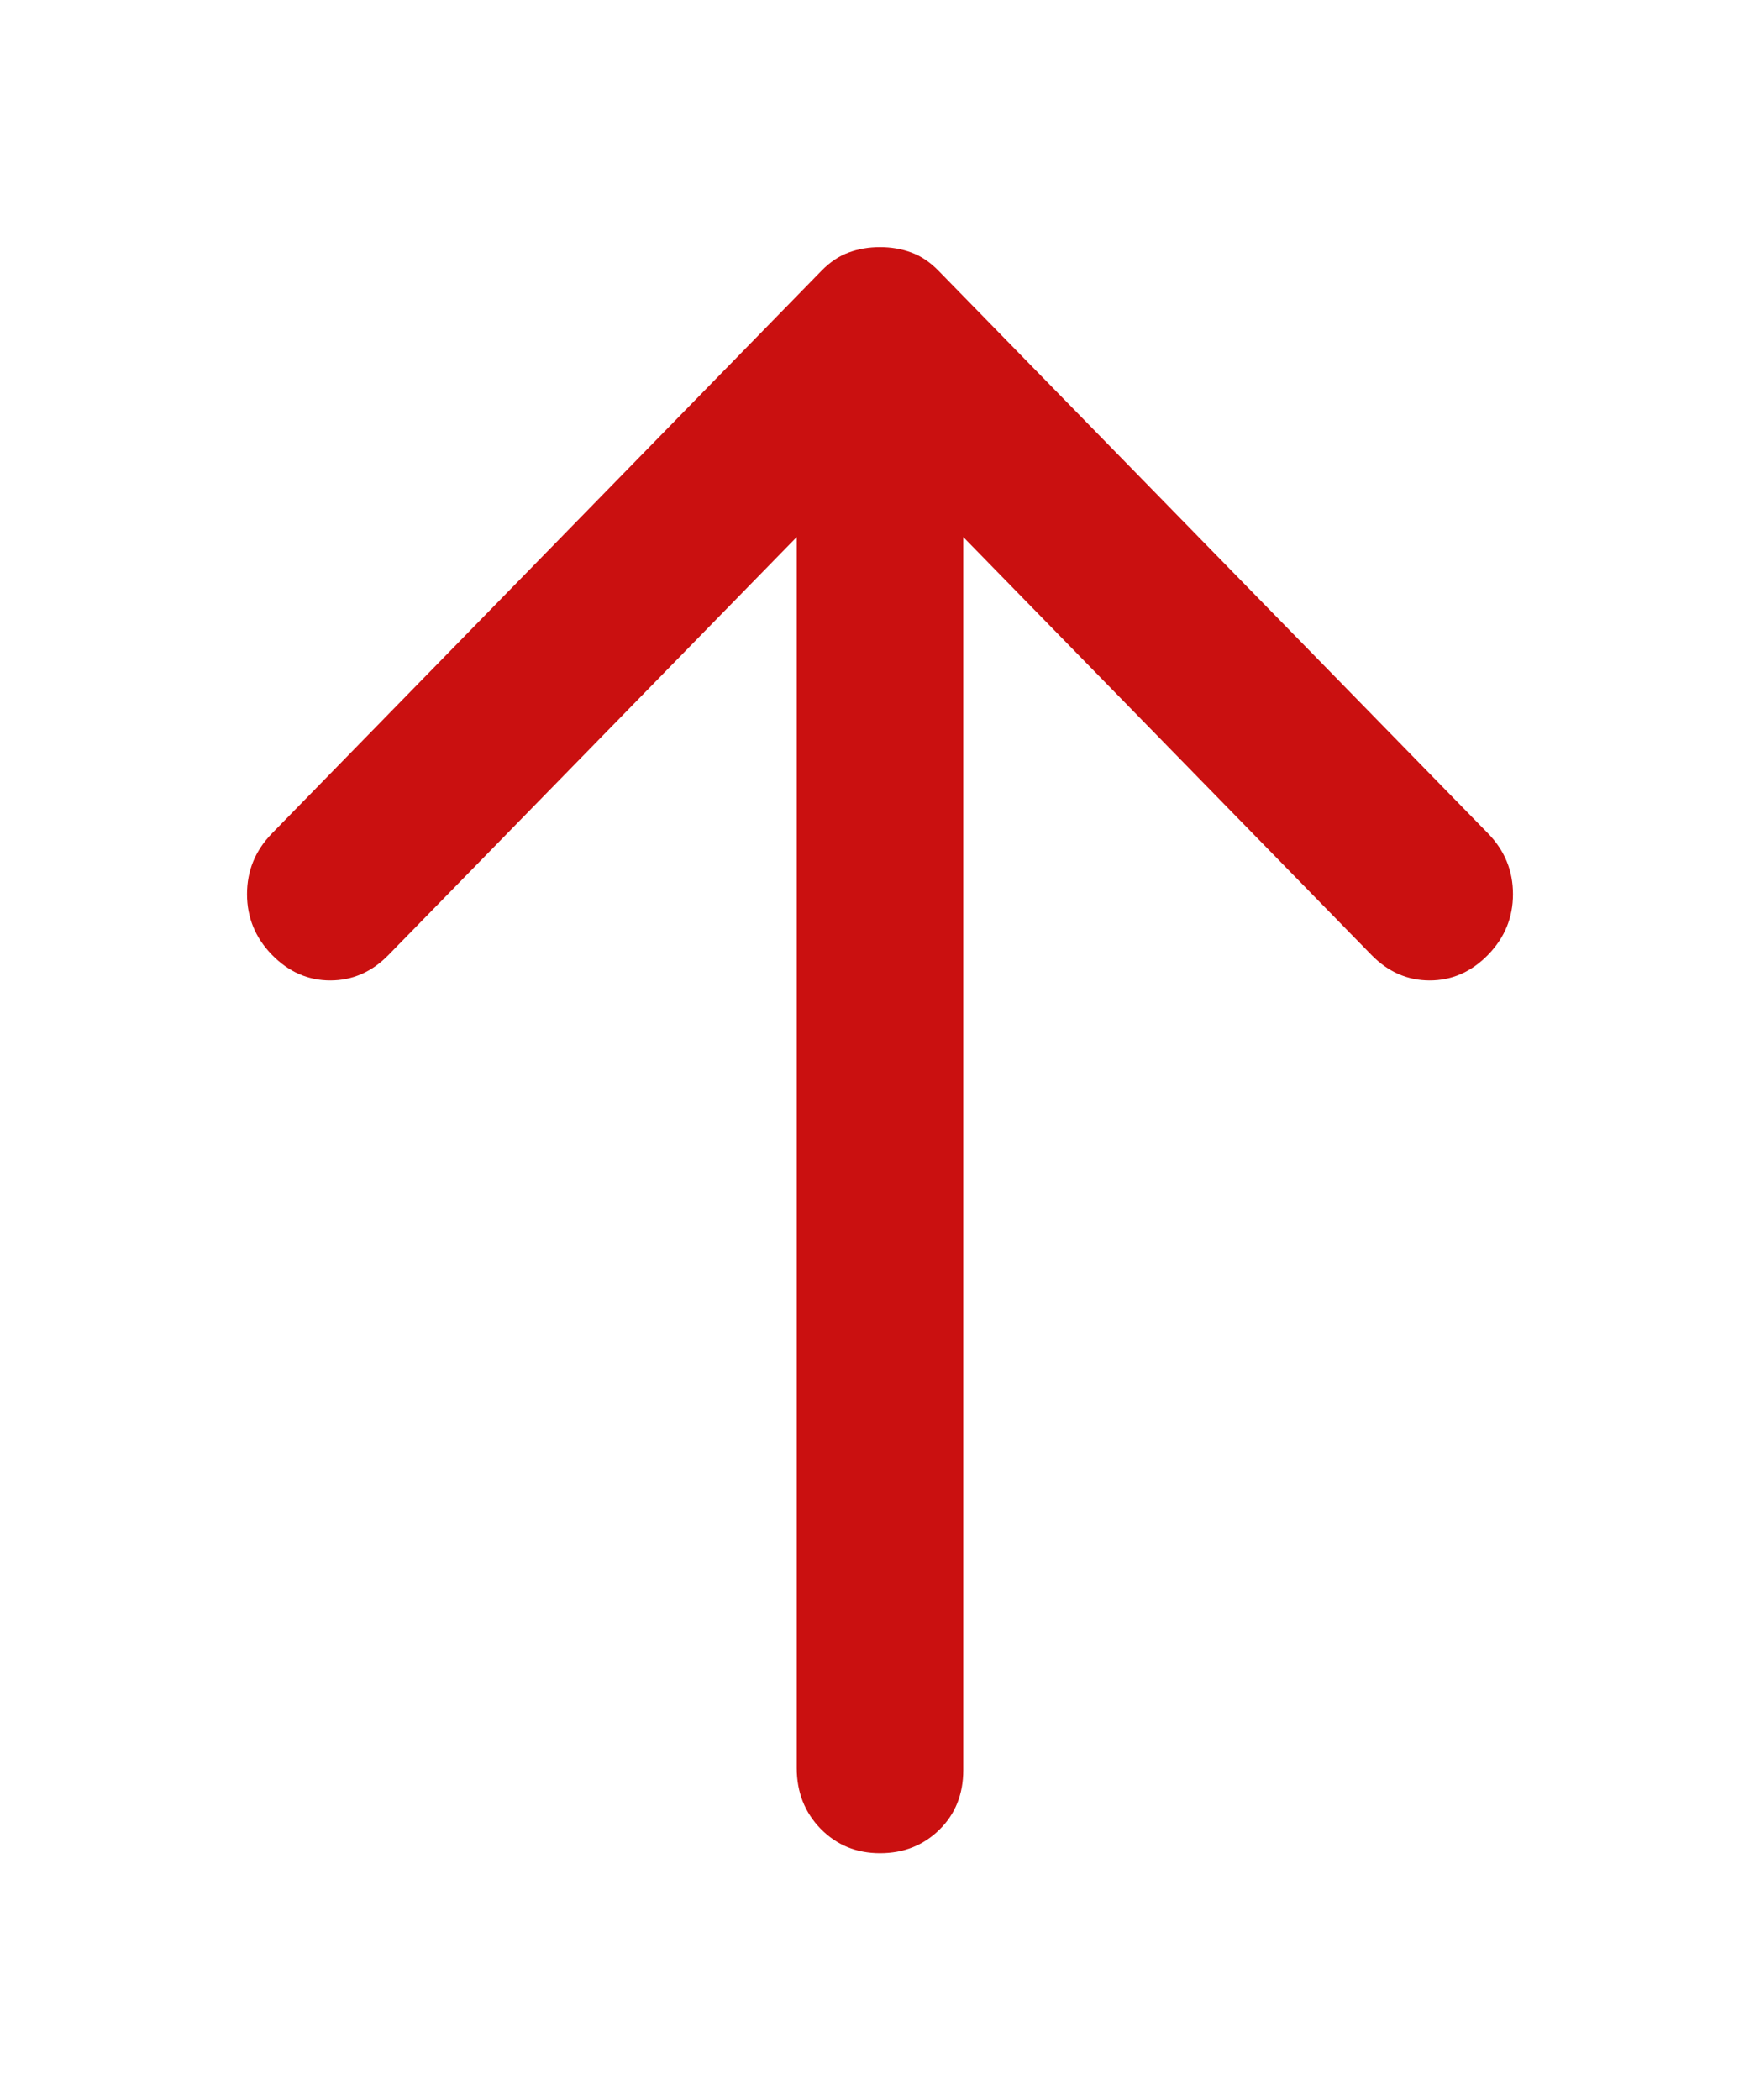 <svg width="57" height="68" viewBox="0 0 57 68" fill="none" xmlns="http://www.w3.org/2000/svg">
<g filter="url(#filter0_d_5596_119618)">
<path d="M28.5 5C28.86 5 29.197 5.058 29.512 5.174C29.826 5.288 30.118 5.483 30.388 5.759L48.191 23.981C48.73 24.533 49 25.189 49 25.949C49 26.707 48.73 27.363 48.191 27.915C47.651 28.467 47.022 28.743 46.303 28.743C45.583 28.743 44.954 28.467 44.414 27.915L31.197 14.387L31.197 54.308C31.197 55.09 30.938 55.735 30.421 56.241C29.904 56.747 29.264 57 28.5 57C27.736 57 27.095 56.736 26.577 56.208C26.061 55.678 25.803 55.021 25.803 54.239L25.803 14.387L12.585 27.915C12.046 28.467 11.417 28.743 10.697 28.743C9.978 28.743 9.349 28.467 8.809 27.915C8.27 27.363 8 26.707 8 25.949C8 25.189 8.27 24.533 8.809 23.981L26.612 5.759C26.882 5.483 27.174 5.288 27.488 5.174C27.803 5.058 28.14 5 28.5 5Z" fill="#CA1010"/>
</g>
<defs>
<filter id="filter0_d_5596_119618" x="0" y="0" width="57" height="68" filterUnits="userSpaceOnUse" color-interpolation-filters="sRGB">
<feFlood flood-opacity="0" result="BackgroundImageFix"/>
<feColorMatrix in="SourceAlpha" type="matrix" values="0 0 0 0 0 0 0 0 0 0 0 0 0 0 0 0 0 0 127 0" result="hardAlpha"/>
<feOffset dy="3"/>
<feGaussianBlur stdDeviation="4"/>
<feComposite in2="hardAlpha" operator="out"/>
<feColorMatrix type="matrix" values="0 0 0 0 0 0 0 0 0 0 0 0 0 0 0 0 0 0 0.18 0"/>
<feBlend mode="normal" in2="BackgroundImageFix" result="effect1_dropShadow_5596_119618"/>
<feBlend mode="normal" in="SourceGraphic" in2="effect1_dropShadow_5596_119618" result="shape"/>
</filter>
</defs>
</svg>
